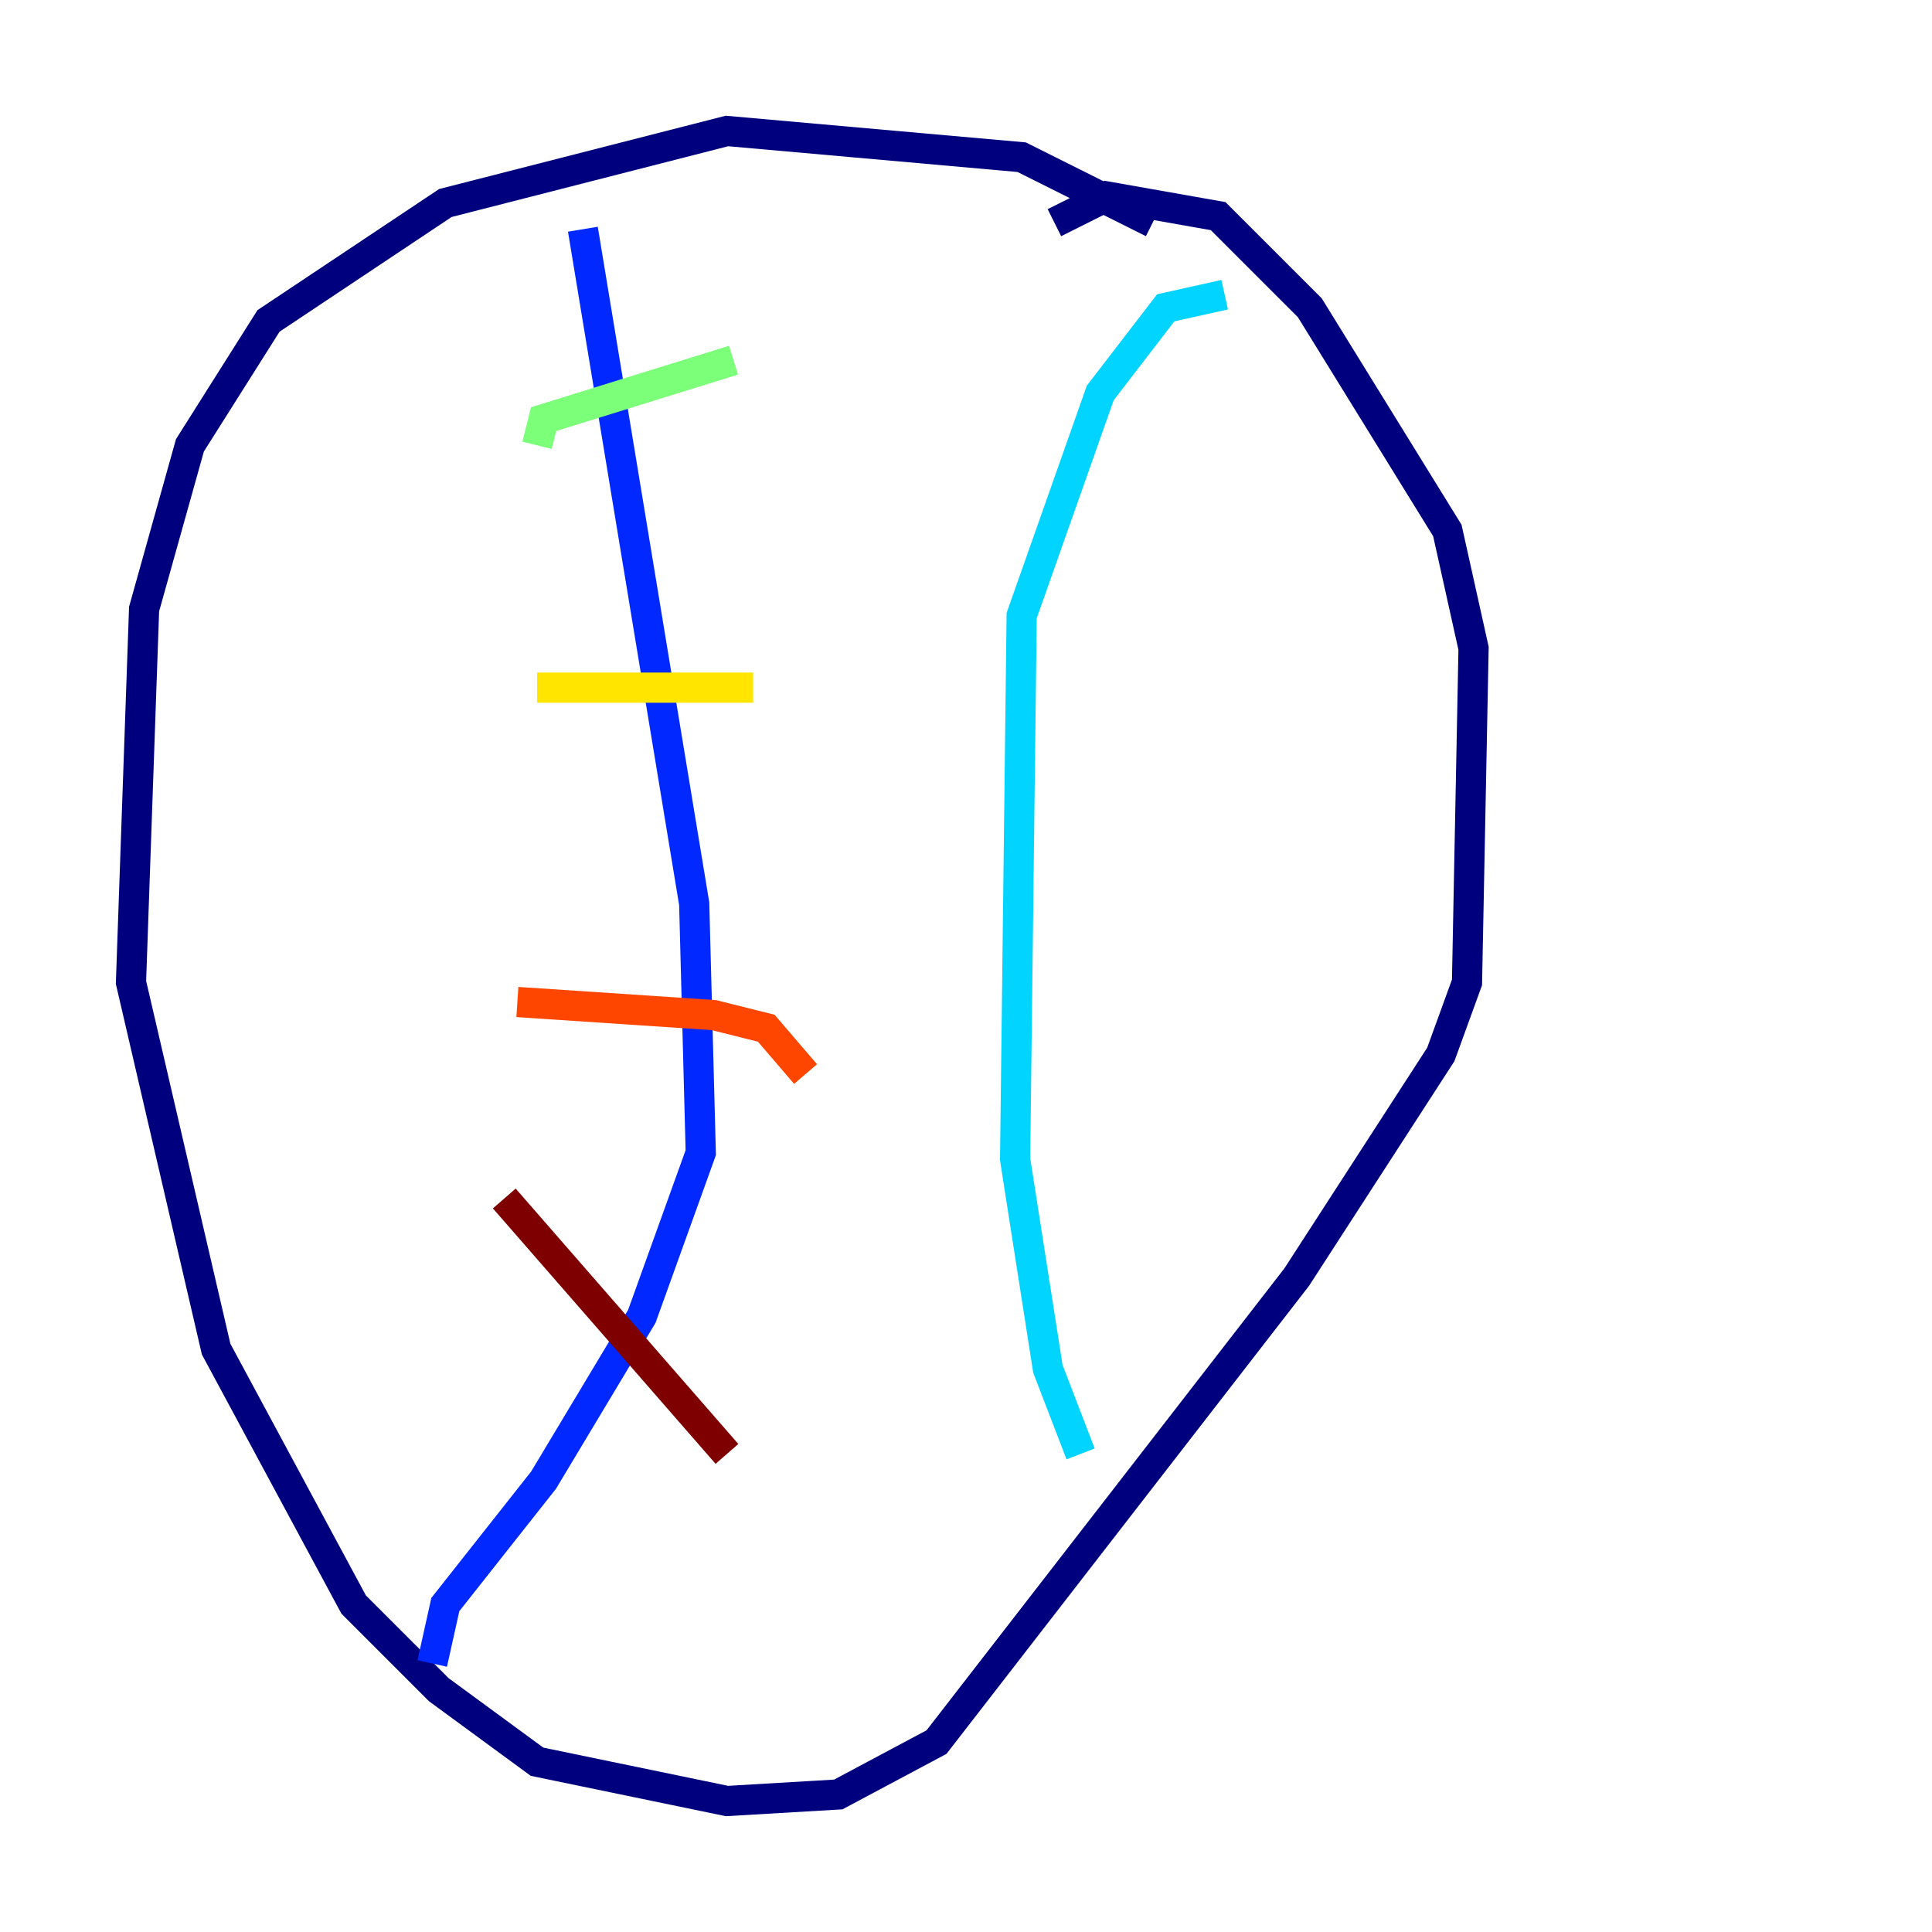 <?xml version="1.0" encoding="utf-8" ?>
<svg baseProfile="tiny" height="128" version="1.2" viewBox="0,0,128,128" width="128" xmlns="http://www.w3.org/2000/svg" xmlns:ev="http://www.w3.org/2001/xml-events" xmlns:xlink="http://www.w3.org/1999/xlink"><defs /><polyline fill="none" points="76.366,14.752 67.688,10.414 48.163,8.678 29.505,13.451 17.79,21.261 12.583,29.505 9.546,40.352 8.678,65.085 14.319,89.383 23.43,106.305 29.071,111.946 35.58,116.719 48.163,119.322 55.539,118.888 62.047,115.417 85.912,84.61 95.458,69.858 97.193,65.085 97.627,42.956 95.891,35.146 86.78,20.393 80.705,14.319 73.329,13.017 69.858,14.752" stroke="#00007f" stroke-width="2" /><polyline fill="none" points="38.617,15.186 45.993,59.878 46.427,76.366 42.522,87.214 36.014,98.061 29.505,106.305 28.637,110.21" stroke="#0028ff" stroke-width="2" /><polyline fill="none" points="81.139,19.525 77.234,20.393 72.895,26.034 67.688,40.786 67.254,76.8 69.424,90.685 71.593,96.325" stroke="#00d4ff" stroke-width="2" /><polyline fill="none" points="35.58,29.505 36.014,27.77 48.597,23.864" stroke="#7cff79" stroke-width="2" /><polyline fill="none" points="35.58,45.559 49.898,45.559" stroke="#ffe500" stroke-width="2" /><polyline fill="none" points="34.278,66.386 47.295,67.254 50.766,68.122 53.37,71.159" stroke="#ff4600" stroke-width="2" /><polyline fill="none" points="33.41,79.403 48.163,96.325" stroke="#7f0000" stroke-width="2" /></svg>